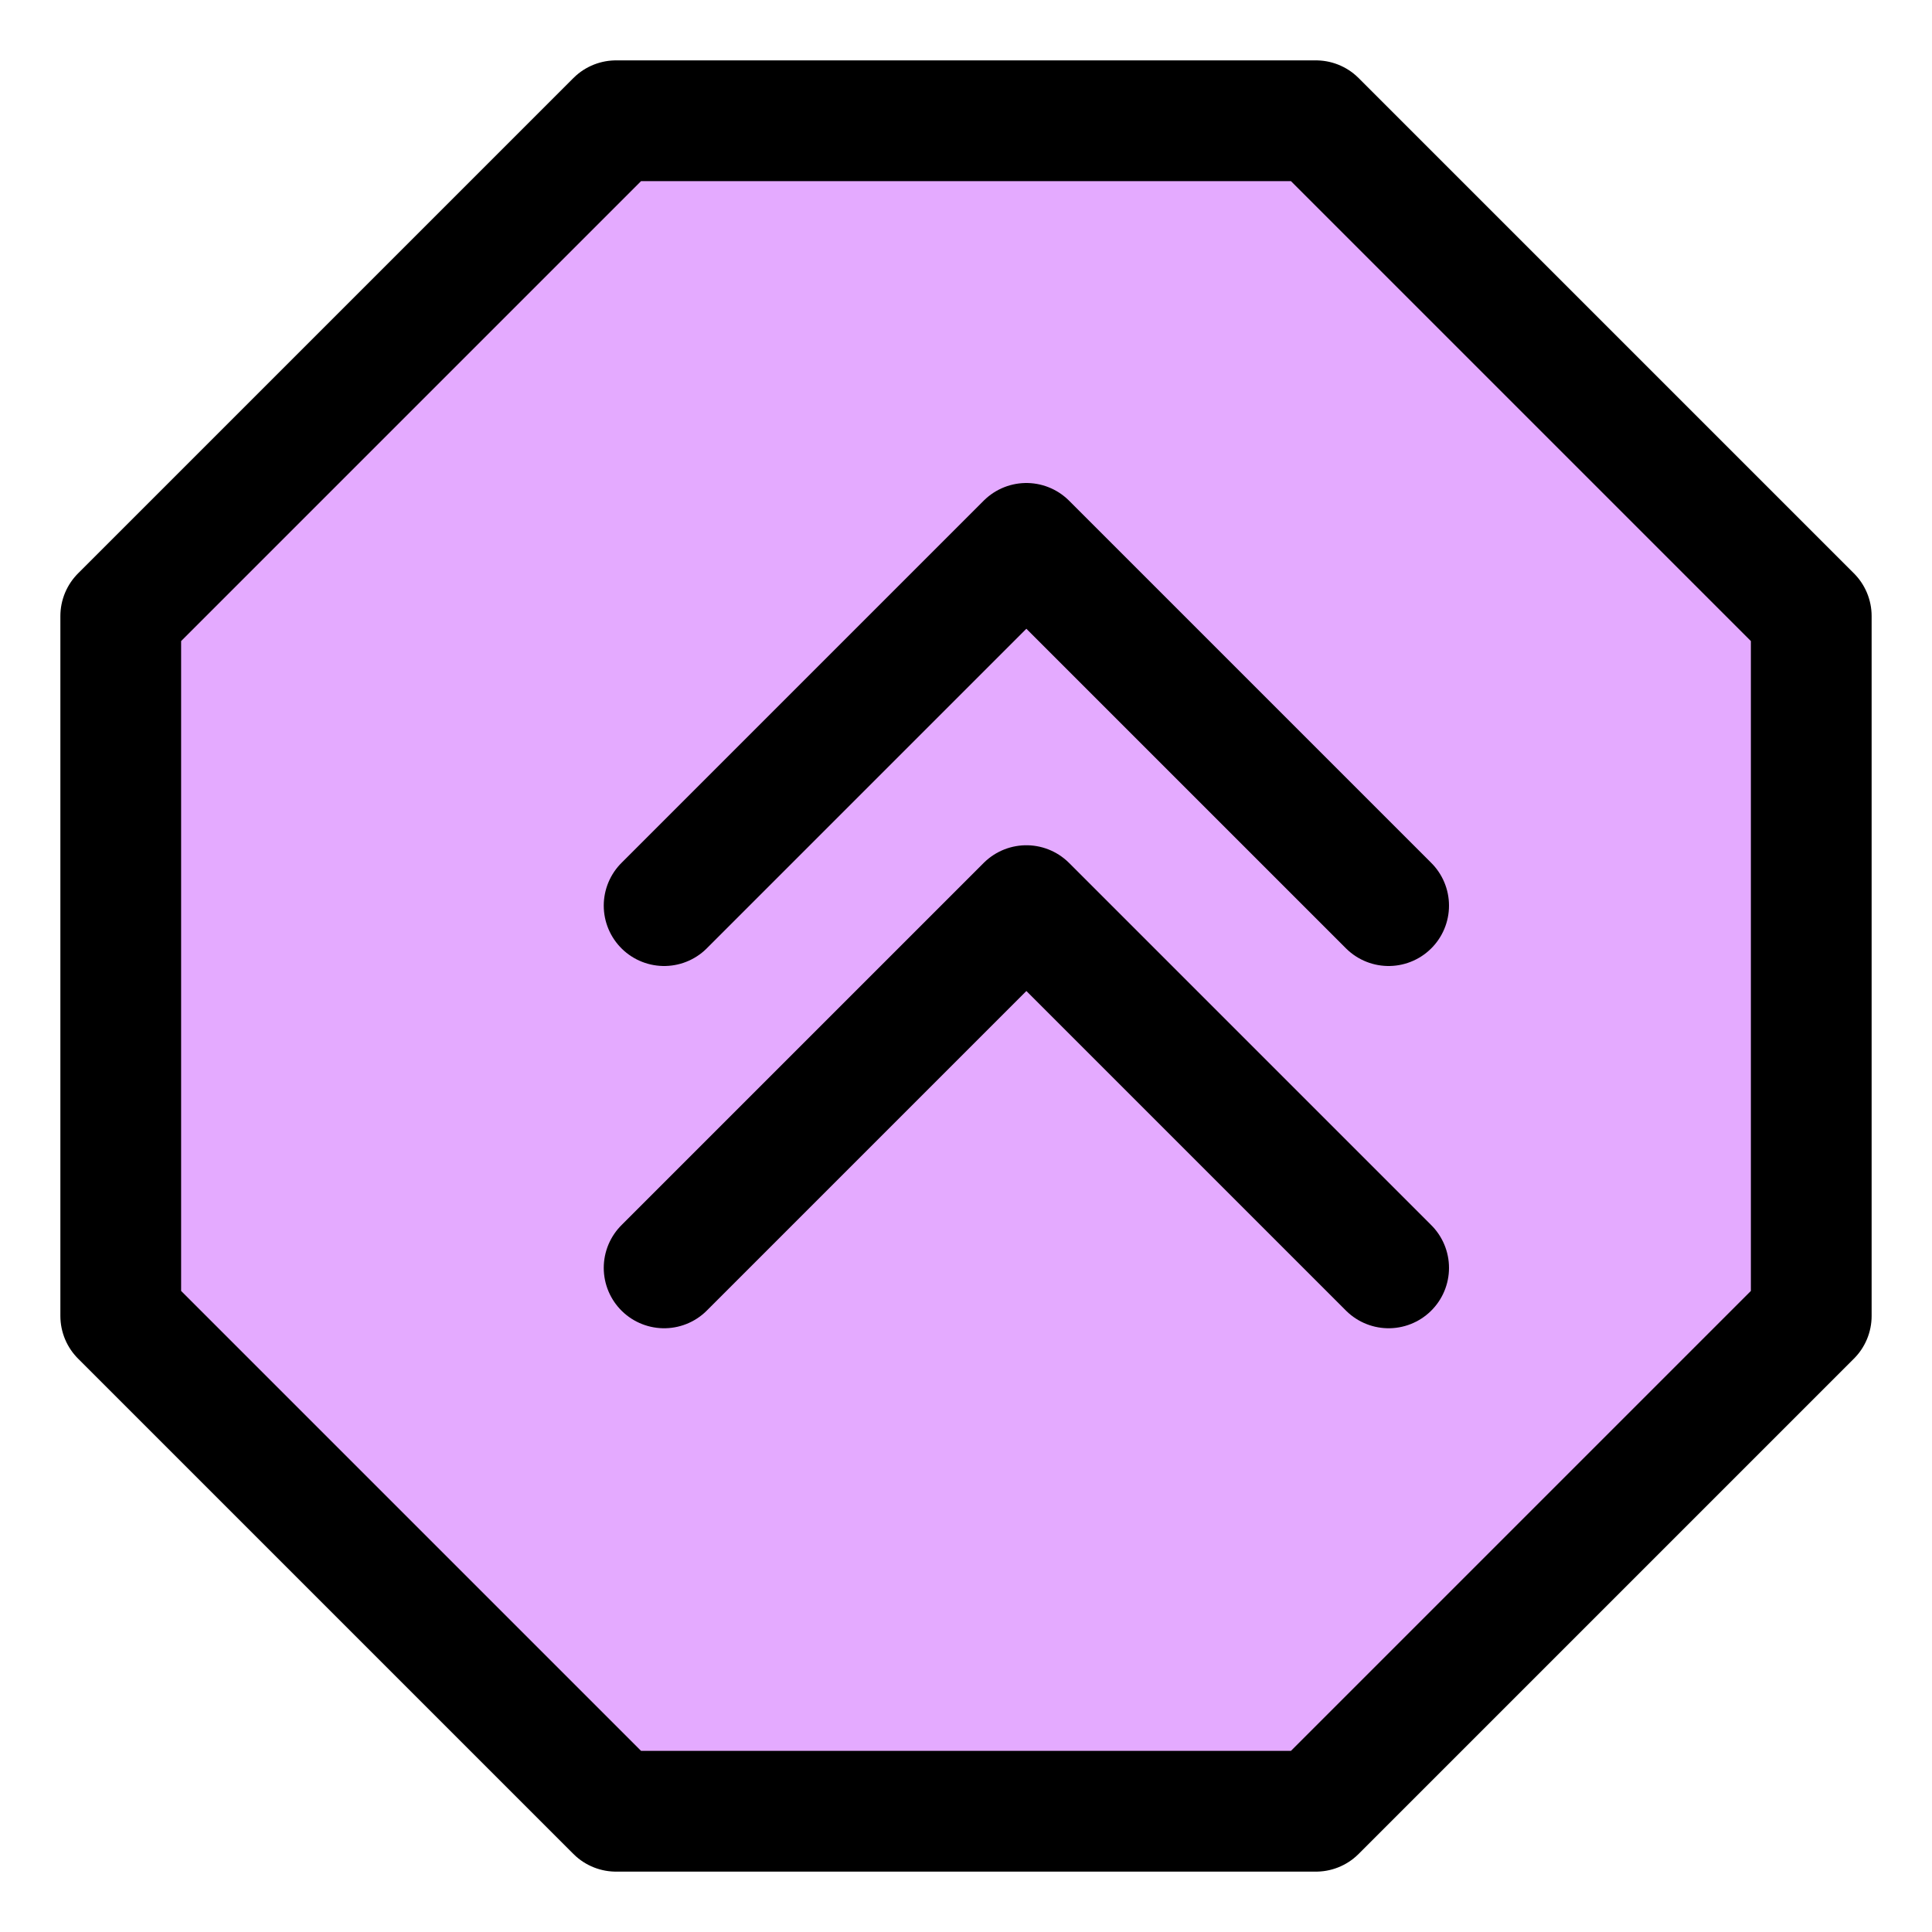 <svg width="16" height="16" viewBox="0 0 16 16" fill="none" xmlns="http://www.w3.org/2000/svg">
<path d="M5.102 1H10.898L15 5.102V10.898L10.898 15H5.102L1 10.898V5.102L5.102 1Z" fill="#E4AAFF" stroke="black" stroke-linecap="round" stroke-linejoin="round"/>
<path d="M11.5 10.5L8.5 7.5L5.5 10.5" stroke="black" stroke-linecap="round" stroke-linejoin="round"/>
<path d="M11.5 7.5L8.5 4.5L5.5 7.5" stroke="black" stroke-linecap="round" stroke-linejoin="round"/>
</svg>

